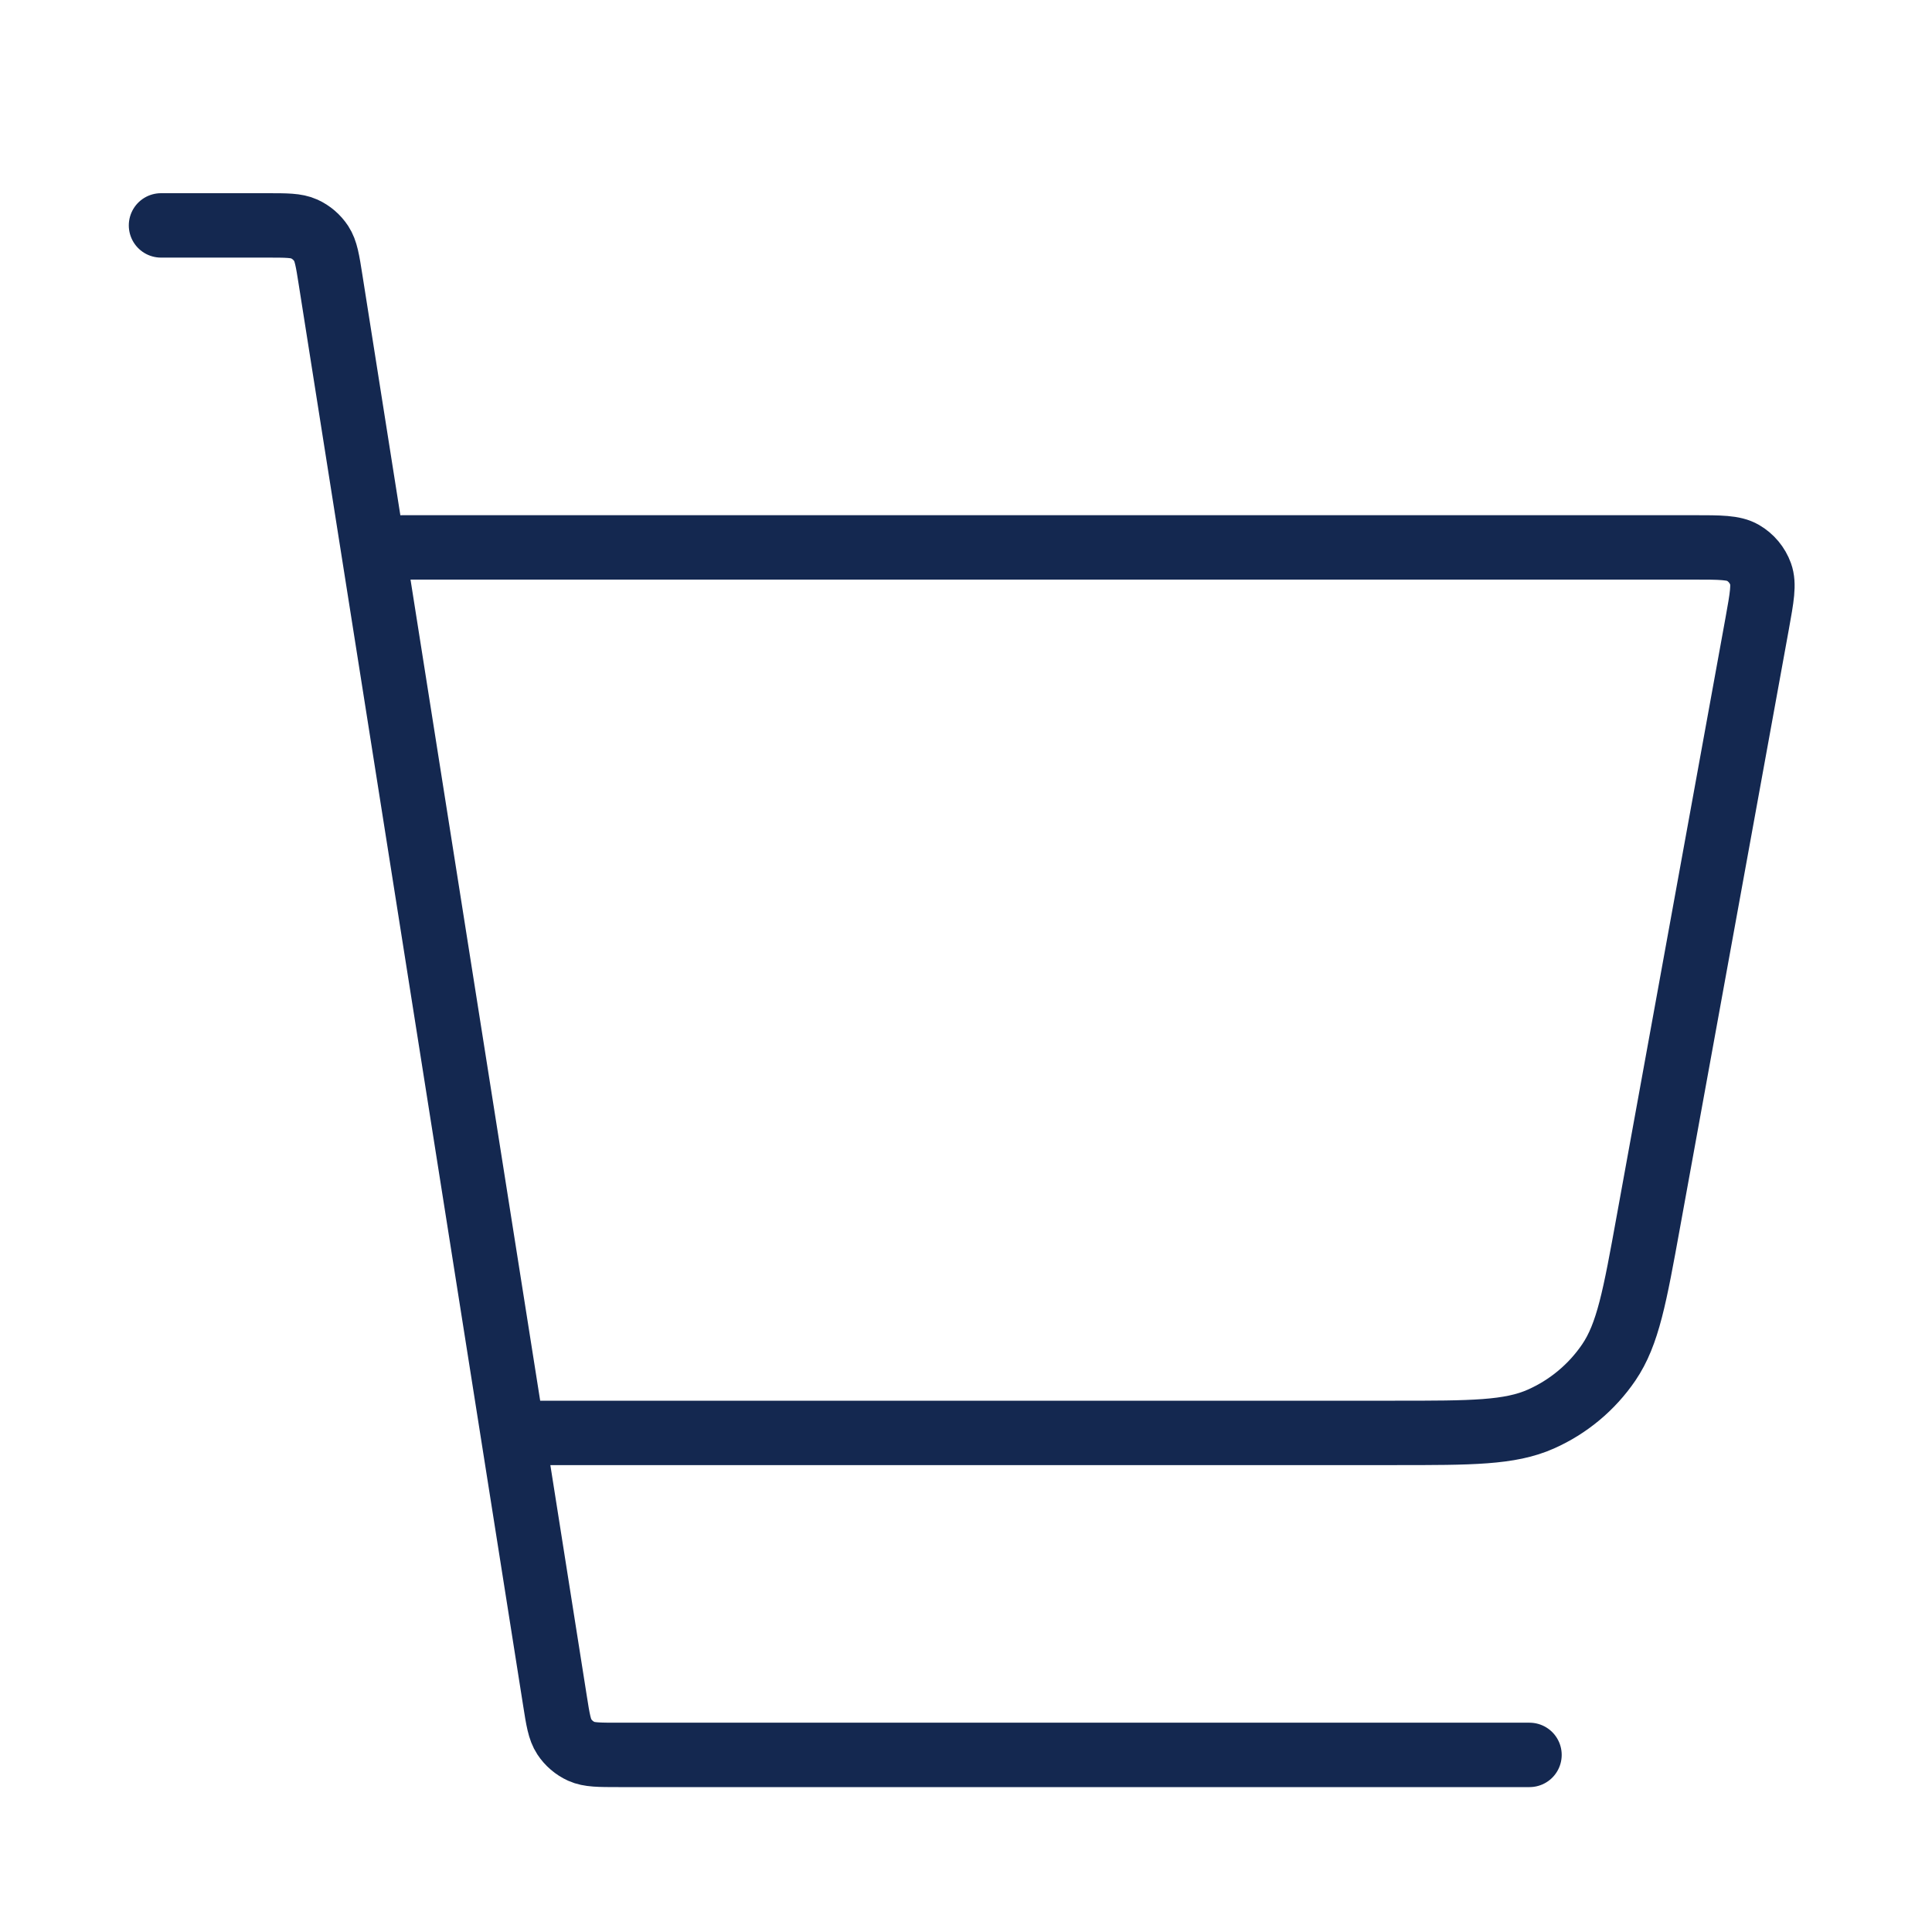 <svg width="30" height="30" viewBox="0 0 30 30" fill="none" xmlns="http://www.w3.org/2000/svg">
<path d="M8.125 22.25H21.662C22.849 22.25 23.443 22.25 23.927 22.035C24.353 21.846 24.718 21.542 24.981 21.156C25.279 20.718 25.385 20.134 25.597 18.965L27.286 9.679C27.359 9.274 27.396 9.072 27.339 8.913C27.289 8.775 27.192 8.658 27.064 8.584C26.919 8.5 26.713 8.5 26.302 8.5H6.25M2.5 3.5H4.146C4.449 3.5 4.601 3.5 4.723 3.555C4.831 3.604 4.923 3.683 4.988 3.782C5.062 3.895 5.086 4.044 5.133 4.344L8.617 26.406C8.664 26.706 8.688 26.855 8.762 26.968C8.827 27.067 8.919 27.146 9.027 27.195C9.149 27.25 9.301 27.25 9.604 27.25H23.75" stroke="#142850" stroke-linecap="round" stroke-linejoin="round"/>
</svg>

